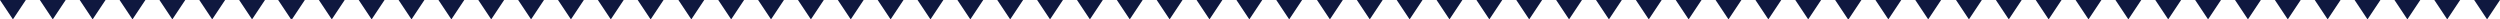 <!-- Generator: Adobe Illustrator 21.1.0, SVG Export Plug-In  -->
<svg version="1.1"
	 xmlns="http://www.w3.org/2000/svg" xmlns:xlink="http://www.w3.org/1999/xlink" xmlns:a="http://ns.adobe.com/AdobeSVGViewerExtensions/3.0/"
	 x="0px" y="0px" width="1439.879px" height="11.157px" viewBox="0 0 1439.879 11.157"
	 style="enable-background:new 0 0 1439.879 11.157;" xml:space="preserve">
<style type="text/css">
	.st0{fill:#0F183F;}
</style>
<defs>
</defs>
<g>
	<polygon class="st0" points="719.557,11.157 726.994,0 712.119,0 	"/>
	<polygon class="st0" points="742.513,11.157 749.951,0 735.075,0 	"/>
	<polygon class="st0" points="811.874,11.157 819.312,0 804.436,0 	"/>
	<polygon class="st0" points="765.961,11.157 773.399,0 758.523,0 	"/>
	<polygon class="st0" points="788.917,11.157 796.355,0 781.48,0 	"/>
	<polygon class="st0" points="834.831,11.157 842.269,0 827.393,0 	"/>
	<polygon class="st0" points="857.787,11.157 865.225,0 850.349,0 	"/>
	<polygon class="st0" points="880.744,11.157 888.182,0 873.306,0 	"/>
	<polygon class="st0" points="903.701,11.157 911.139,0 896.263,0 	"/>
	<polygon class="st0" points="926.658,11.157 934.096,0 919.22,0 	"/>
	<polygon class="st0" points="949.614,11.157 957.052,0 942.176,0 	"/>
	<polygon class="st0" points="1041.441,11.157 1048.879,0 1034.003,0 	"/>
	<polygon class="st0" points="972.571,11.157 980.009,0 965.133,0 	"/>
	<polygon class="st0" points="995.528,11.157 1002.966,0 988.09,0 	"/>
	<polygon class="st0" points="1018.484,11.157 1025.922,0 1011.046,0 	"/>
	<polygon class="st0" points="1057.205,0 1056.96,0 1064.397,11.157 1064.52,10.973 1064.643,11.157 1072.081,0 1071.836,0 	"/>
	<polygon class="st0" points="1087.6,11.157 1095.038,0 1080.162,0 	"/>
	<polygon class="st0" points="1110.557,11.157 1117.995,0 1103.118,0 	"/>
	<polygon class="st0" points="1179.917,11.157 1187.356,0 1172.479,0 	"/>
	<polygon class="st0" points="1134.004,11.157 1141.442,0 1126.566,0 	"/>
	<polygon class="st0" points="1156.961,11.157 1164.399,0 1149.523,0 	"/>
	<polygon class="st0" points="1202.874,11.157 1210.312,0 1195.436,0 	"/>
	<polygon class="st0" points="1225.831,11.157 1233.269,0 1218.393,0 	"/>
	<polygon class="st0" points="1248.787,11.157 1256.226,0 1241.35,0 	"/>
	<polygon class="st0" points="1271.744,11.157 1279.182,0 1264.306,0 	"/>
	<polygon class="st0" points="1294.701,11.157 1302.139,0 1287.263,0 	"/>
	<polygon class="st0" points="1317.657,11.157 1325.096,0 1310.22,0 	"/>
	<polygon class="st0" points="1409.484,11.157 1416.922,0 1402.046,0 	"/>
	<polygon class="st0" points="1340.614,11.157 1348.052,0 1333.176,0 	"/>
	<polygon class="st0" points="1363.571,11.157 1371.009,0 1356.133,0 	"/>
	<polygon class="st0" points="1386.528,11.157 1393.966,0 1379.09,0 	"/>
	<polygon class="st0" points="1425.003,0 1432.441,11.157 1439.879,0 	"/>
	<polygon class="st0" points="444.077,11.157 451.514,0 436.638,0 	"/>
	<polygon class="st0" points="398.163,11.157 405.601,0 390.725,0 	"/>
	<polygon class="st0" points="421.12,11.157 428.558,0 413.682,0 	"/>
	<polygon class="st0" points="467.033,11.157 474.471,0 459.595,0 	"/>
	<polygon class="st0" points="489.99,11.157 497.428,0 482.552,0 	"/>
	<polygon class="st0" points="512.946,11.157 520.384,0 505.508,0 	"/>
	<polygon class="st0" points="535.903,11.157 543.341,0 528.465,0 	"/>
	<polygon class="st0" points="558.86,11.157 566.298,0 551.422,0 	"/>
	<polygon class="st0" points="581.816,11.157 589.255,0 574.378,0 	"/>
	<polygon class="st0" points="237.005,11.157 244.443,0 229.567,0 	"/>
	<polygon class="st0" points="191.091,11.157 198.529,0 183.653,0 	"/>
	<polygon class="st0" points="214.048,11.157 221.486,0 206.61,0 	"/>
	<polygon class="st0" points="259.961,11.157 267.399,0 252.523,0 	"/>
	<polygon class="st0" points="282.918,11.157 290.356,0 275.48,0 	"/>
	<polygon class="st0" points="305.875,11.157 313.313,0 298.437,0 	"/>
	<polygon class="st0" points="328.831,11.157 336.269,0 321.393,0 	"/>
	<polygon class="st0" points="351.788,11.157 359.226,0 344.35,0 	"/>
	<polygon class="st0" points="367.307,0 367.277,0 374.716,11.157 374.73,11.135 374.745,11.157 382.183,0 382.153,0 	"/>
	<polygon class="st0" points="30.394,11.157 37.833,0 22.956,0 	"/>
	<polygon class="st0" points="7.438,11.157 14.876,0 0,0 	"/>
	<polygon class="st0" points="53.351,11.157 60.789,0 45.913,0 	"/>
	<polygon class="st0" points="76.308,11.157 83.746,0 68.87,0 	"/>
	<polygon class="st0" points="99.265,11.157 106.703,0 91.827,0 	"/>
	<polygon class="st0" points="122.221,11.157 129.659,0 114.783,0 	"/>
	<polygon class="st0" points="145.178,11.157 152.616,0 137.74,0 	"/>
	<polygon class="st0" points="160.697,0 160.206,0 167.644,11.157 167.889,10.789 168.135,11.157 175.572,0 175.082,0 	"/>
	<polygon class="st0" points="673.643,11.157 681.081,0 666.205,0 	"/>
	<polygon class="st0" points="604.773,11.157 612.211,0 597.335,0 	"/>
	<polygon class="st0" points="627.73,11.157 635.168,0 620.292,0 	"/>
	<polygon class="st0" points="650.687,11.157 658.125,0 643.249,0 	"/>
	<polygon class="st0" points="689.162,0 696.6,11.157 704.038,0 704.038,0 	"/>
</g>
</svg>